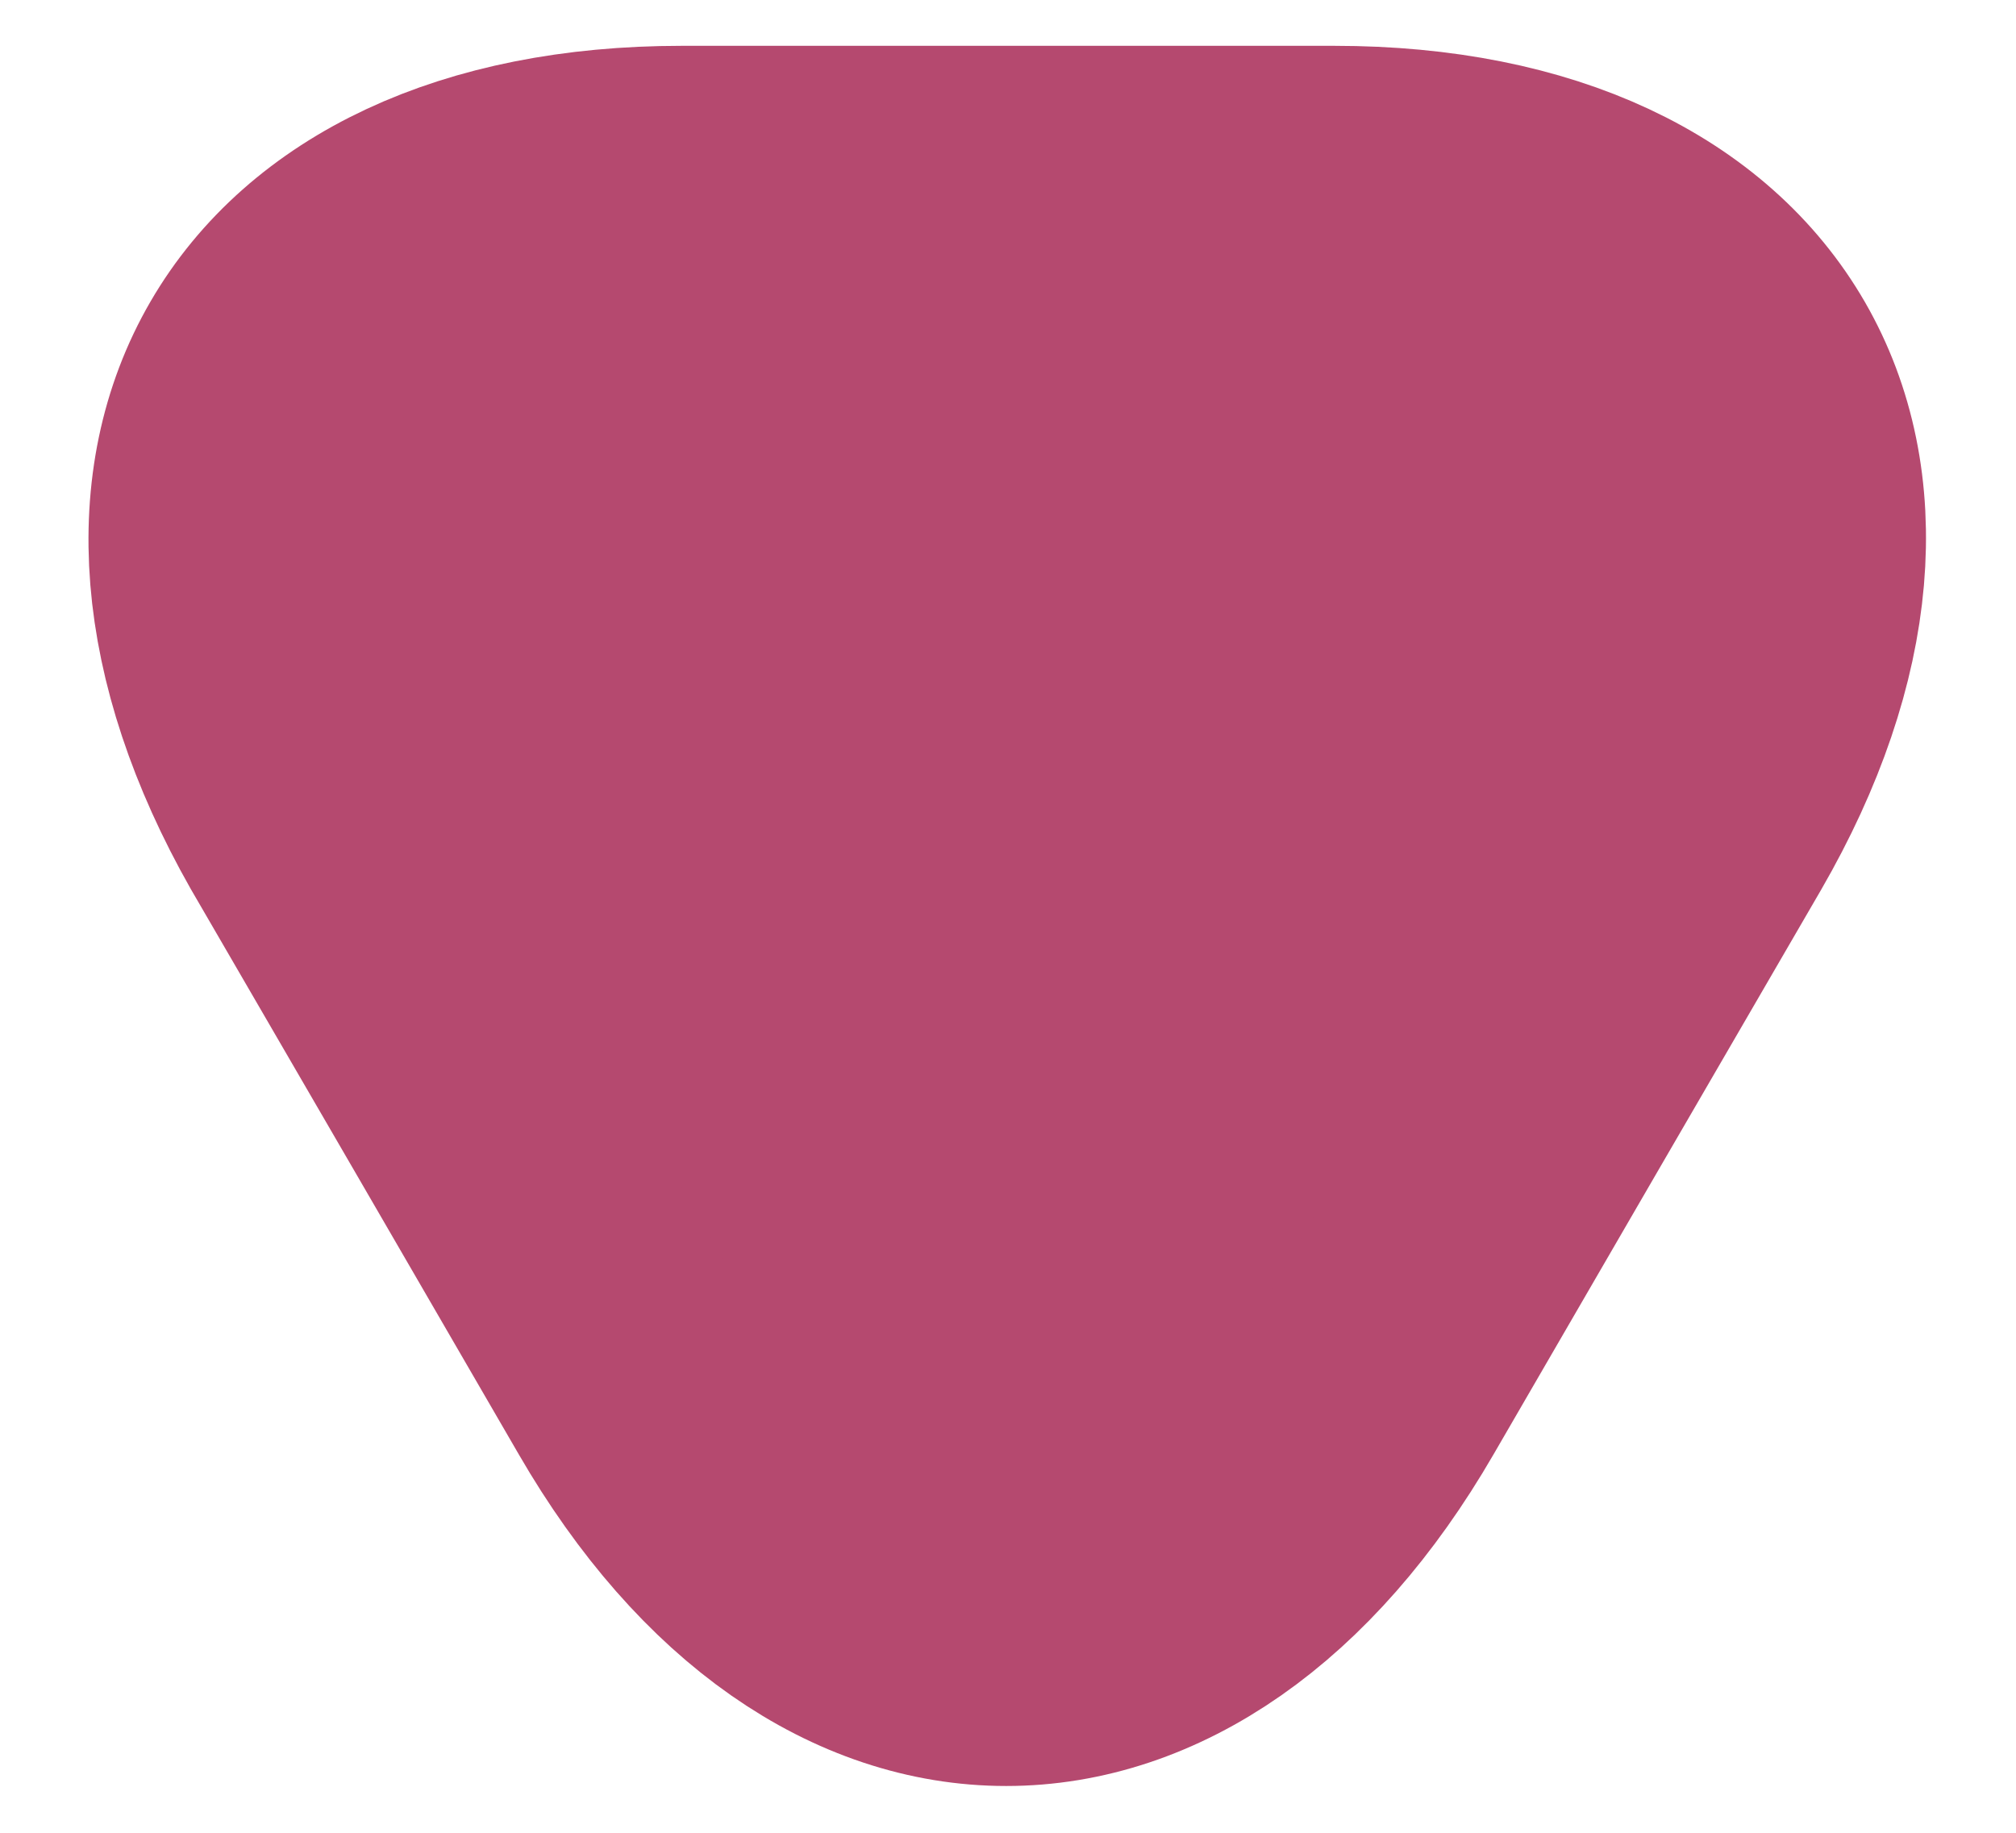 <svg width="11" height="10" viewBox="0 0 11 10" fill="none" xmlns="http://www.w3.org/2000/svg">
<path d="M5.5 1L7.28 1C9.487 1 10.393 2.567 9.287 4.48L8.393 6.02L7.5 7.56C6.393 9.473 4.587 9.473 3.48 7.56L2.587 6.02L1.693 4.48C0.607 2.567 1.507 1 3.72 1L5.5 1Z" fill="#B5496F" stroke="#B5496F" stroke-width="1.5" stroke-miterlimit="10" stroke-linecap="round" stroke-linejoin="round"/>
</svg>
